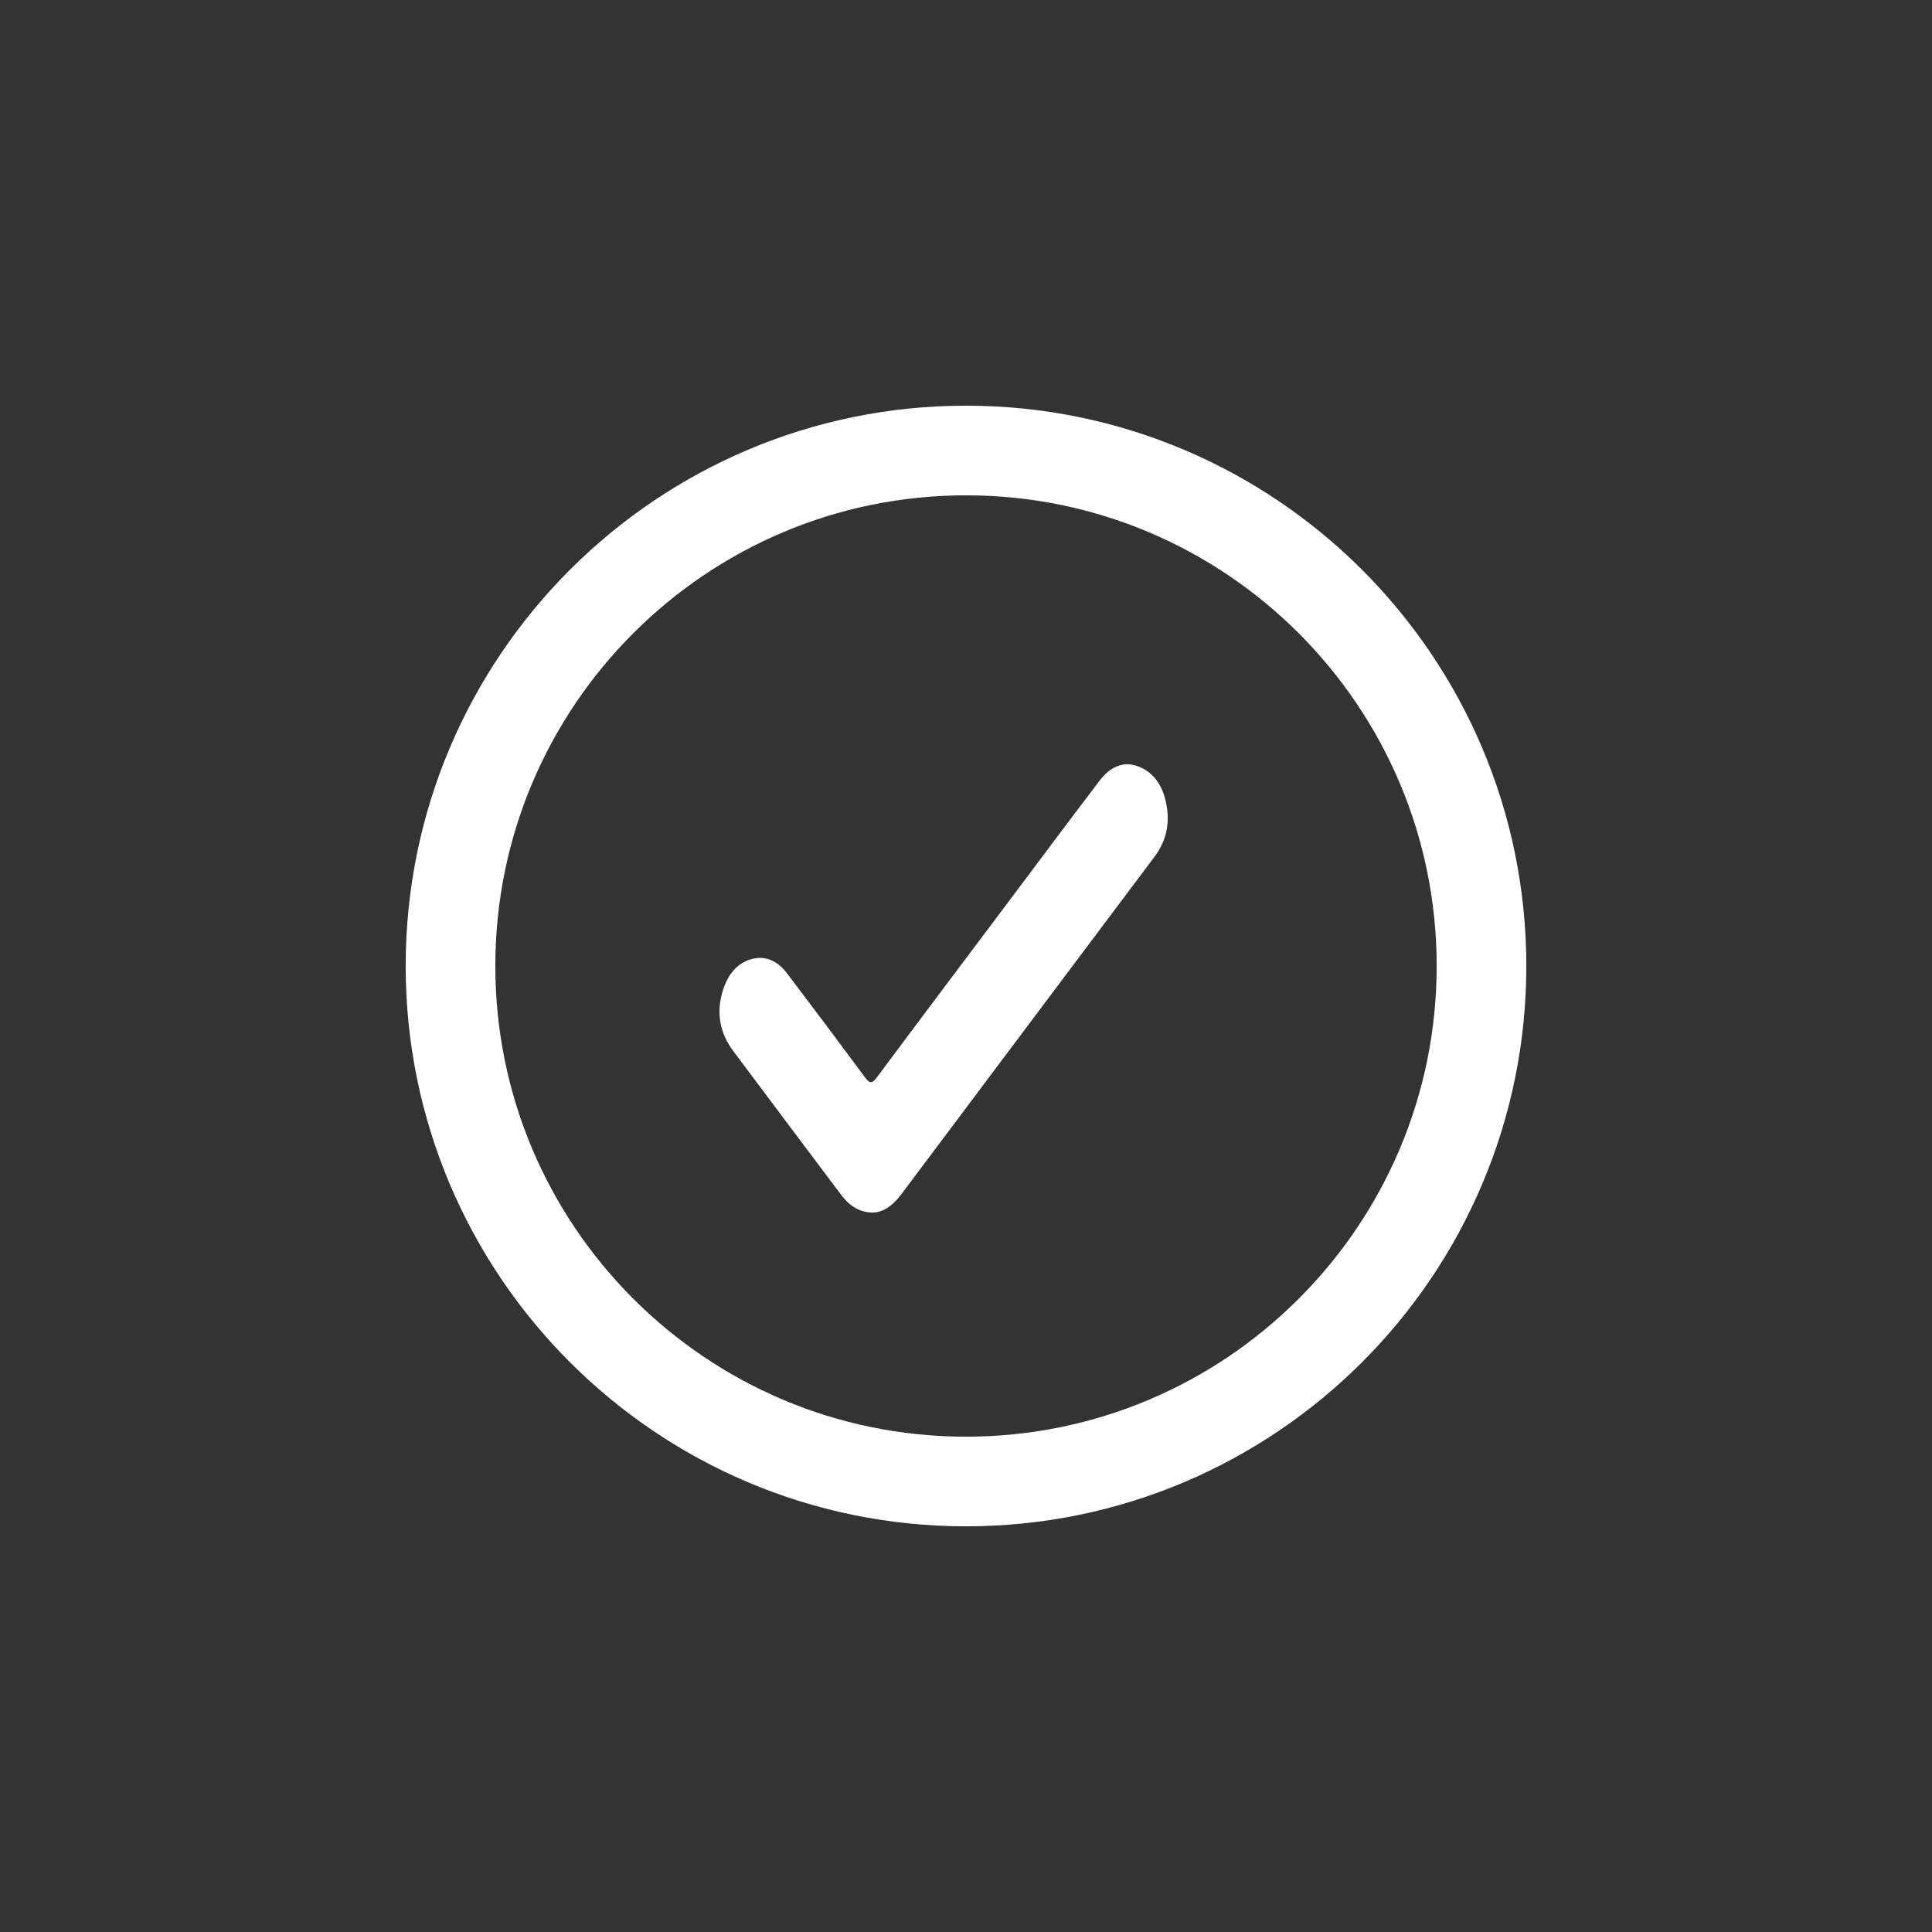 <?xml version="1.0" encoding="utf-8"?>
<!-- Generator: Adobe Illustrator 17.0.0, SVG Export Plug-In . SVG Version: 6.00 Build 0)  -->
<!DOCTYPE svg PUBLIC "-//W3C//DTD SVG 1.1//EN" "http://www.w3.org/Graphics/SVG/1.1/DTD/svg11.dtd">
<svg version="1.1" id="Layer_1" xmlns="http://www.w3.org/2000/svg" xmlns:xlink="http://www.w3.org/1999/xlink" x="0px" y="0px"
	 width="43.1px" height="43.1px" viewBox="0 0 43.1 43.1" enable-background="new 0 0 43.1 43.1" xml:space="preserve">
<rect x="0" y="0" width="43.1" height="43.1" fill="#333333" stroke="none"/>
<path fill="none" stroke="#FFFFFF" stroke-width="2" stroke-miterlimit="10" d="M21.55,33.05c-6.347,0-11.5-5.153-11.5-11.5
	s5.153-11.5,11.5-11.5s11.5,5.153,11.5,11.5S27.897,33.05,21.55,33.05z"/>
<g>
	<defs>
		<path id="SVGID_1_" d="M18.763,26.653c-0.804-1.069-1.608-2.139-2.409-3.212c-0.274-0.366-0.382-0.801-0.242-1.297
			c0.127-0.451,0.386-0.713,0.748-0.767c0.27-0.04,0.509,0.087,0.699,0.339c0.584,0.769,1.164,1.542,1.74,2.321
			c0.102,0.137,0.155,0.143,0.261,0c0.992-1.333,1.989-2.657,2.986-3.984c0.659-0.879,1.316-1.759,1.978-2.63
			c0.25-0.33,0.553-0.459,0.897-0.314c0.348,0.146,0.556,0.47,0.617,0.949c0.053,0.416-0.065,0.763-0.282,1.053
			c-1.165,1.554-2.331,3.107-3.497,4.661c-0.721,0.96-1.441,1.92-2.161,2.882c-0.185,0.246-0.402,0.393-0.632,0.397
			C19.165,27.044,18.946,26.897,18.763,26.653z"/>
	</defs>
	<clipPath id="SVGID_2_">
		<use xlink:href="#SVGID_1_"  overflow="visible"/>
	</clipPath>
	
		<rect x="11.05" y="9.907" clip-path="url(#SVGID_2_)" fill-rule="evenodd" clip-rule="evenodd" fill="#FFFFFF" width="20" height="24.286"/>
</g>
</svg>
